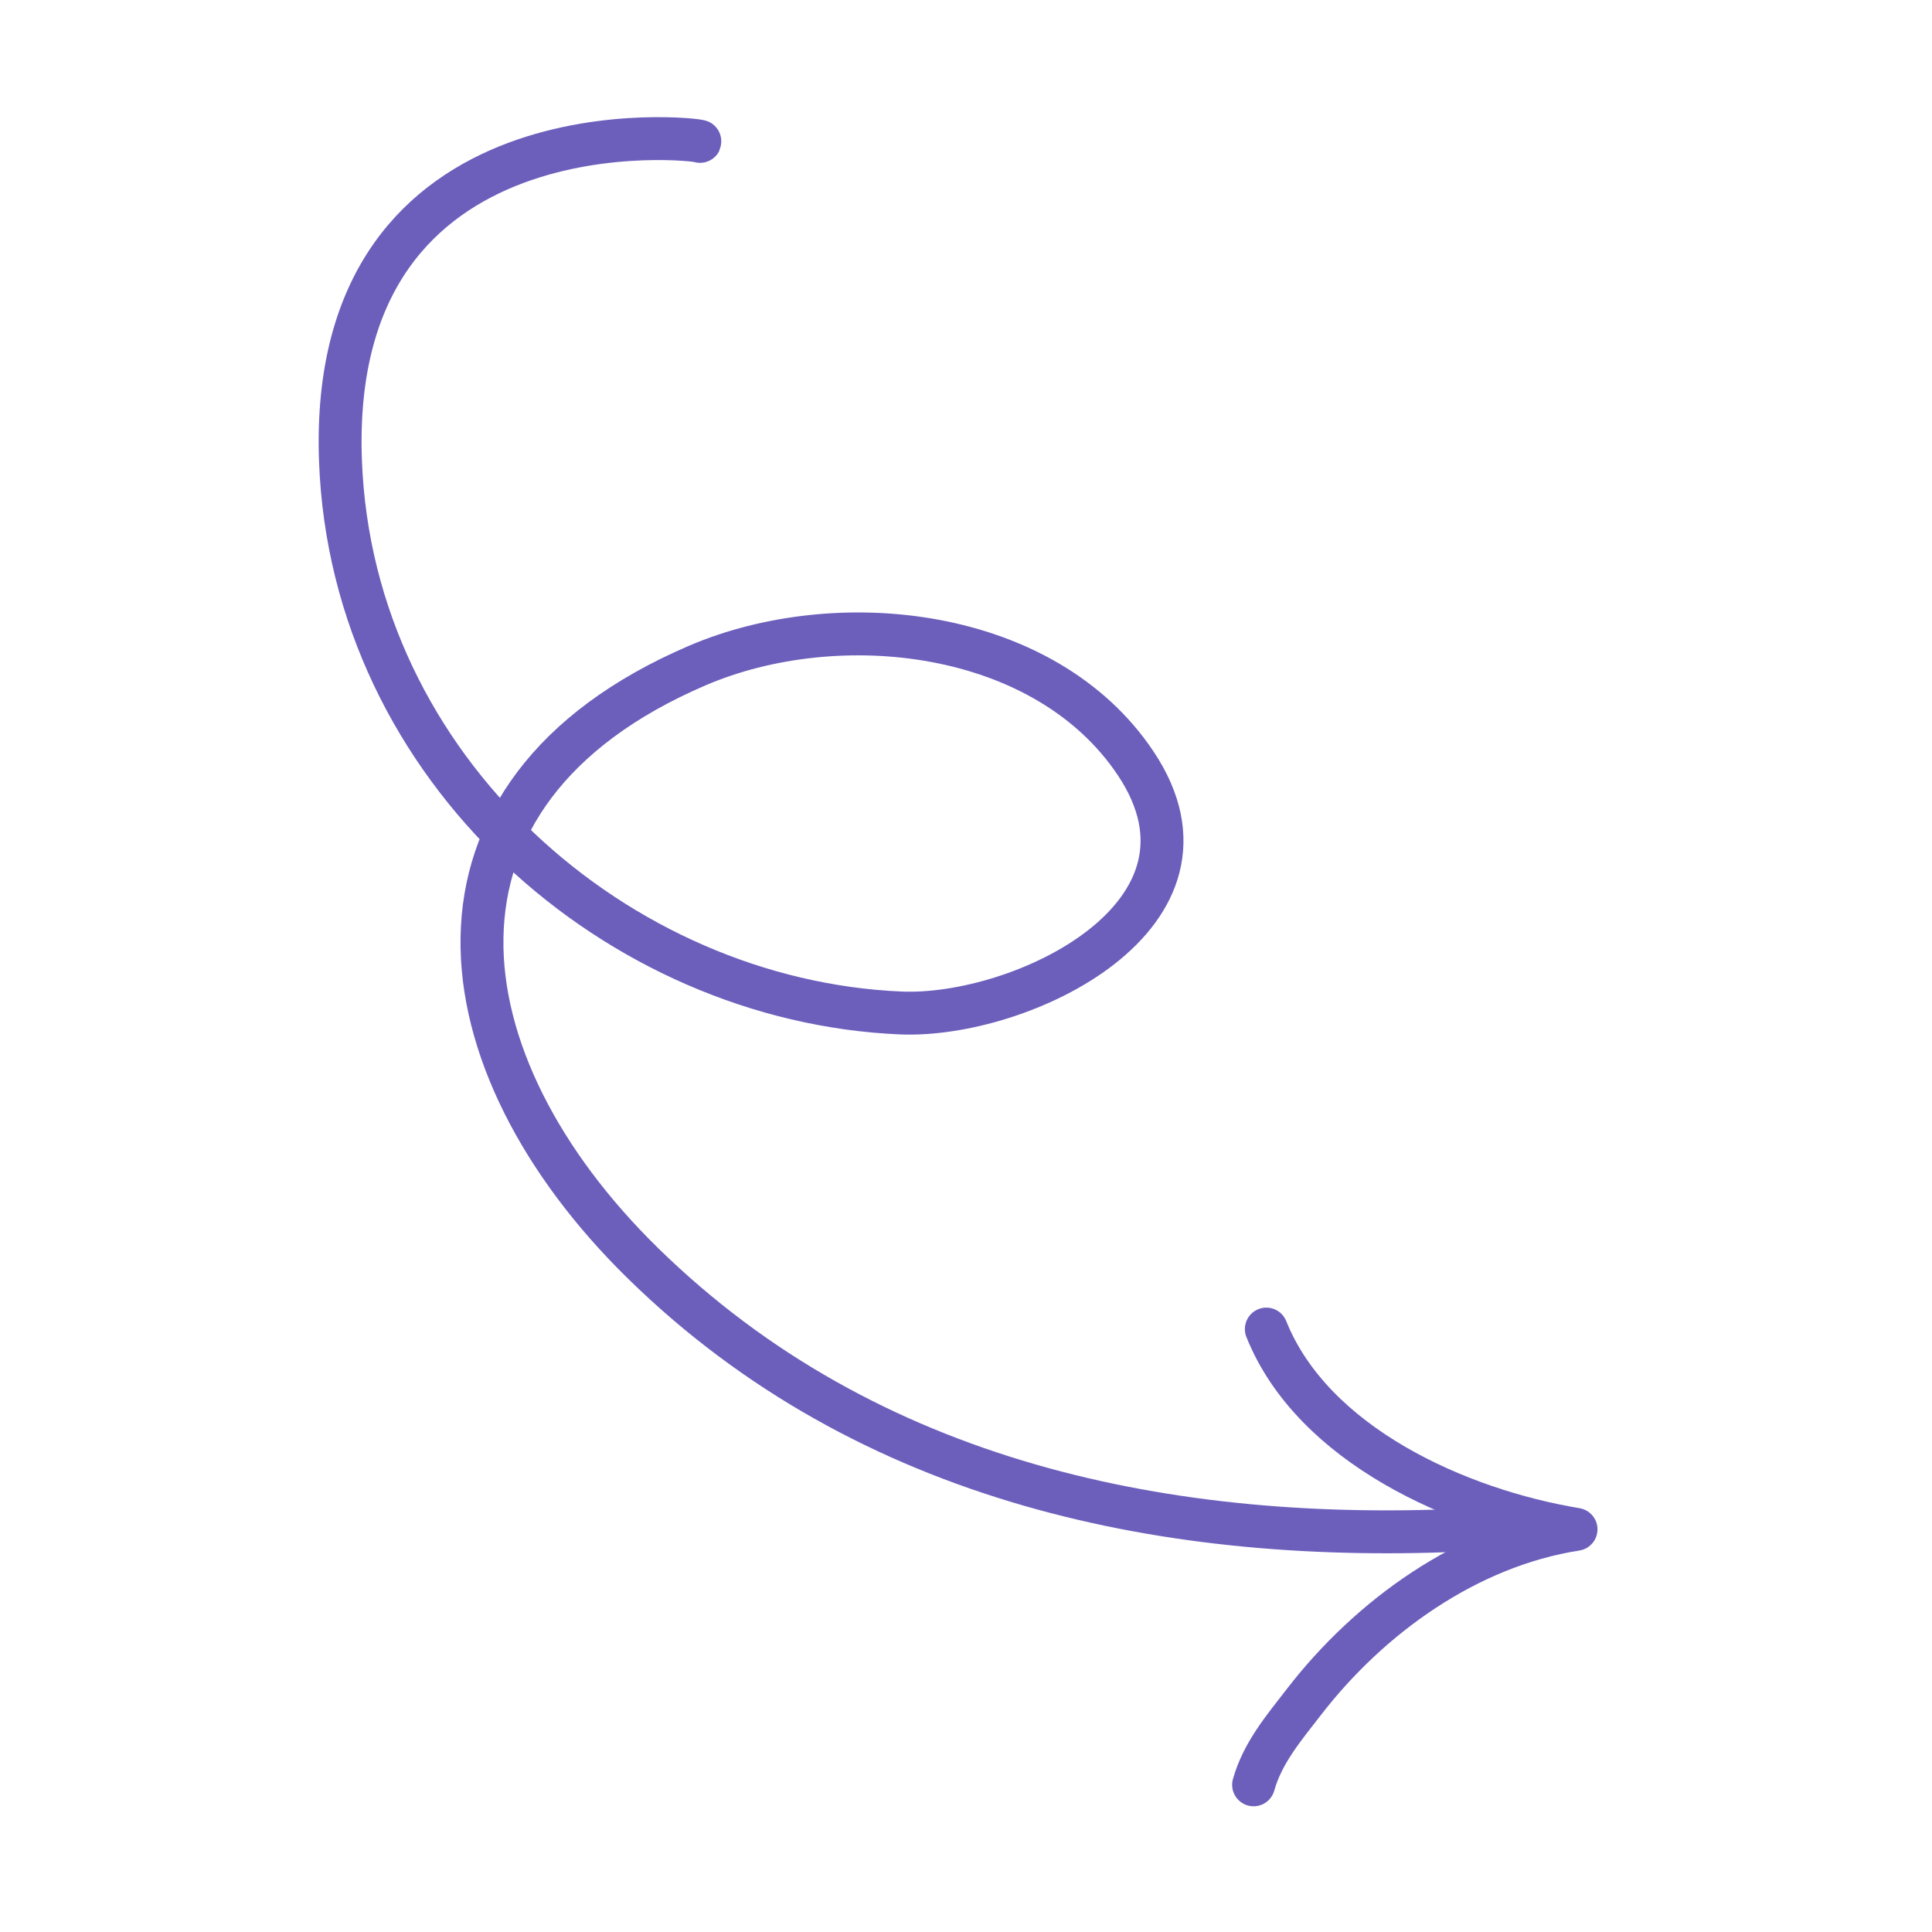 <svg width="130" height="130" viewBox="0 0 130 130" fill="none" xmlns="http://www.w3.org/2000/svg">
<path d="M99.08 102.925C78.8 103.948 58.417 99.856 43.249 84.989C29.558 71.569 26.881 53.396 46.897 44.793C56.373 40.72 70.329 42.225 76.429 51.382C83.224 61.583 68.723 68.509 60.596 68.16C41.615 67.345 23.685 51.815 22.91 31.012C21.993 6.376 47.178 9.363 47.104 9.514" stroke="#6C5FBC" stroke-width="2.887" stroke-miterlimit="1.5" stroke-linecap="round" stroke-linejoin="round"/>
<path d="M84.352 120.097C84.96 117.935 86.394 116.261 87.74 114.518C92.157 108.794 98.745 104.041 106.048 102.906C98.149 101.599 88.336 97.239 85.208 89.43" stroke="#6C5FBC" stroke-width="2.887" stroke-miterlimit="1.5" stroke-linecap="round" stroke-linejoin="round"/>
</svg>
